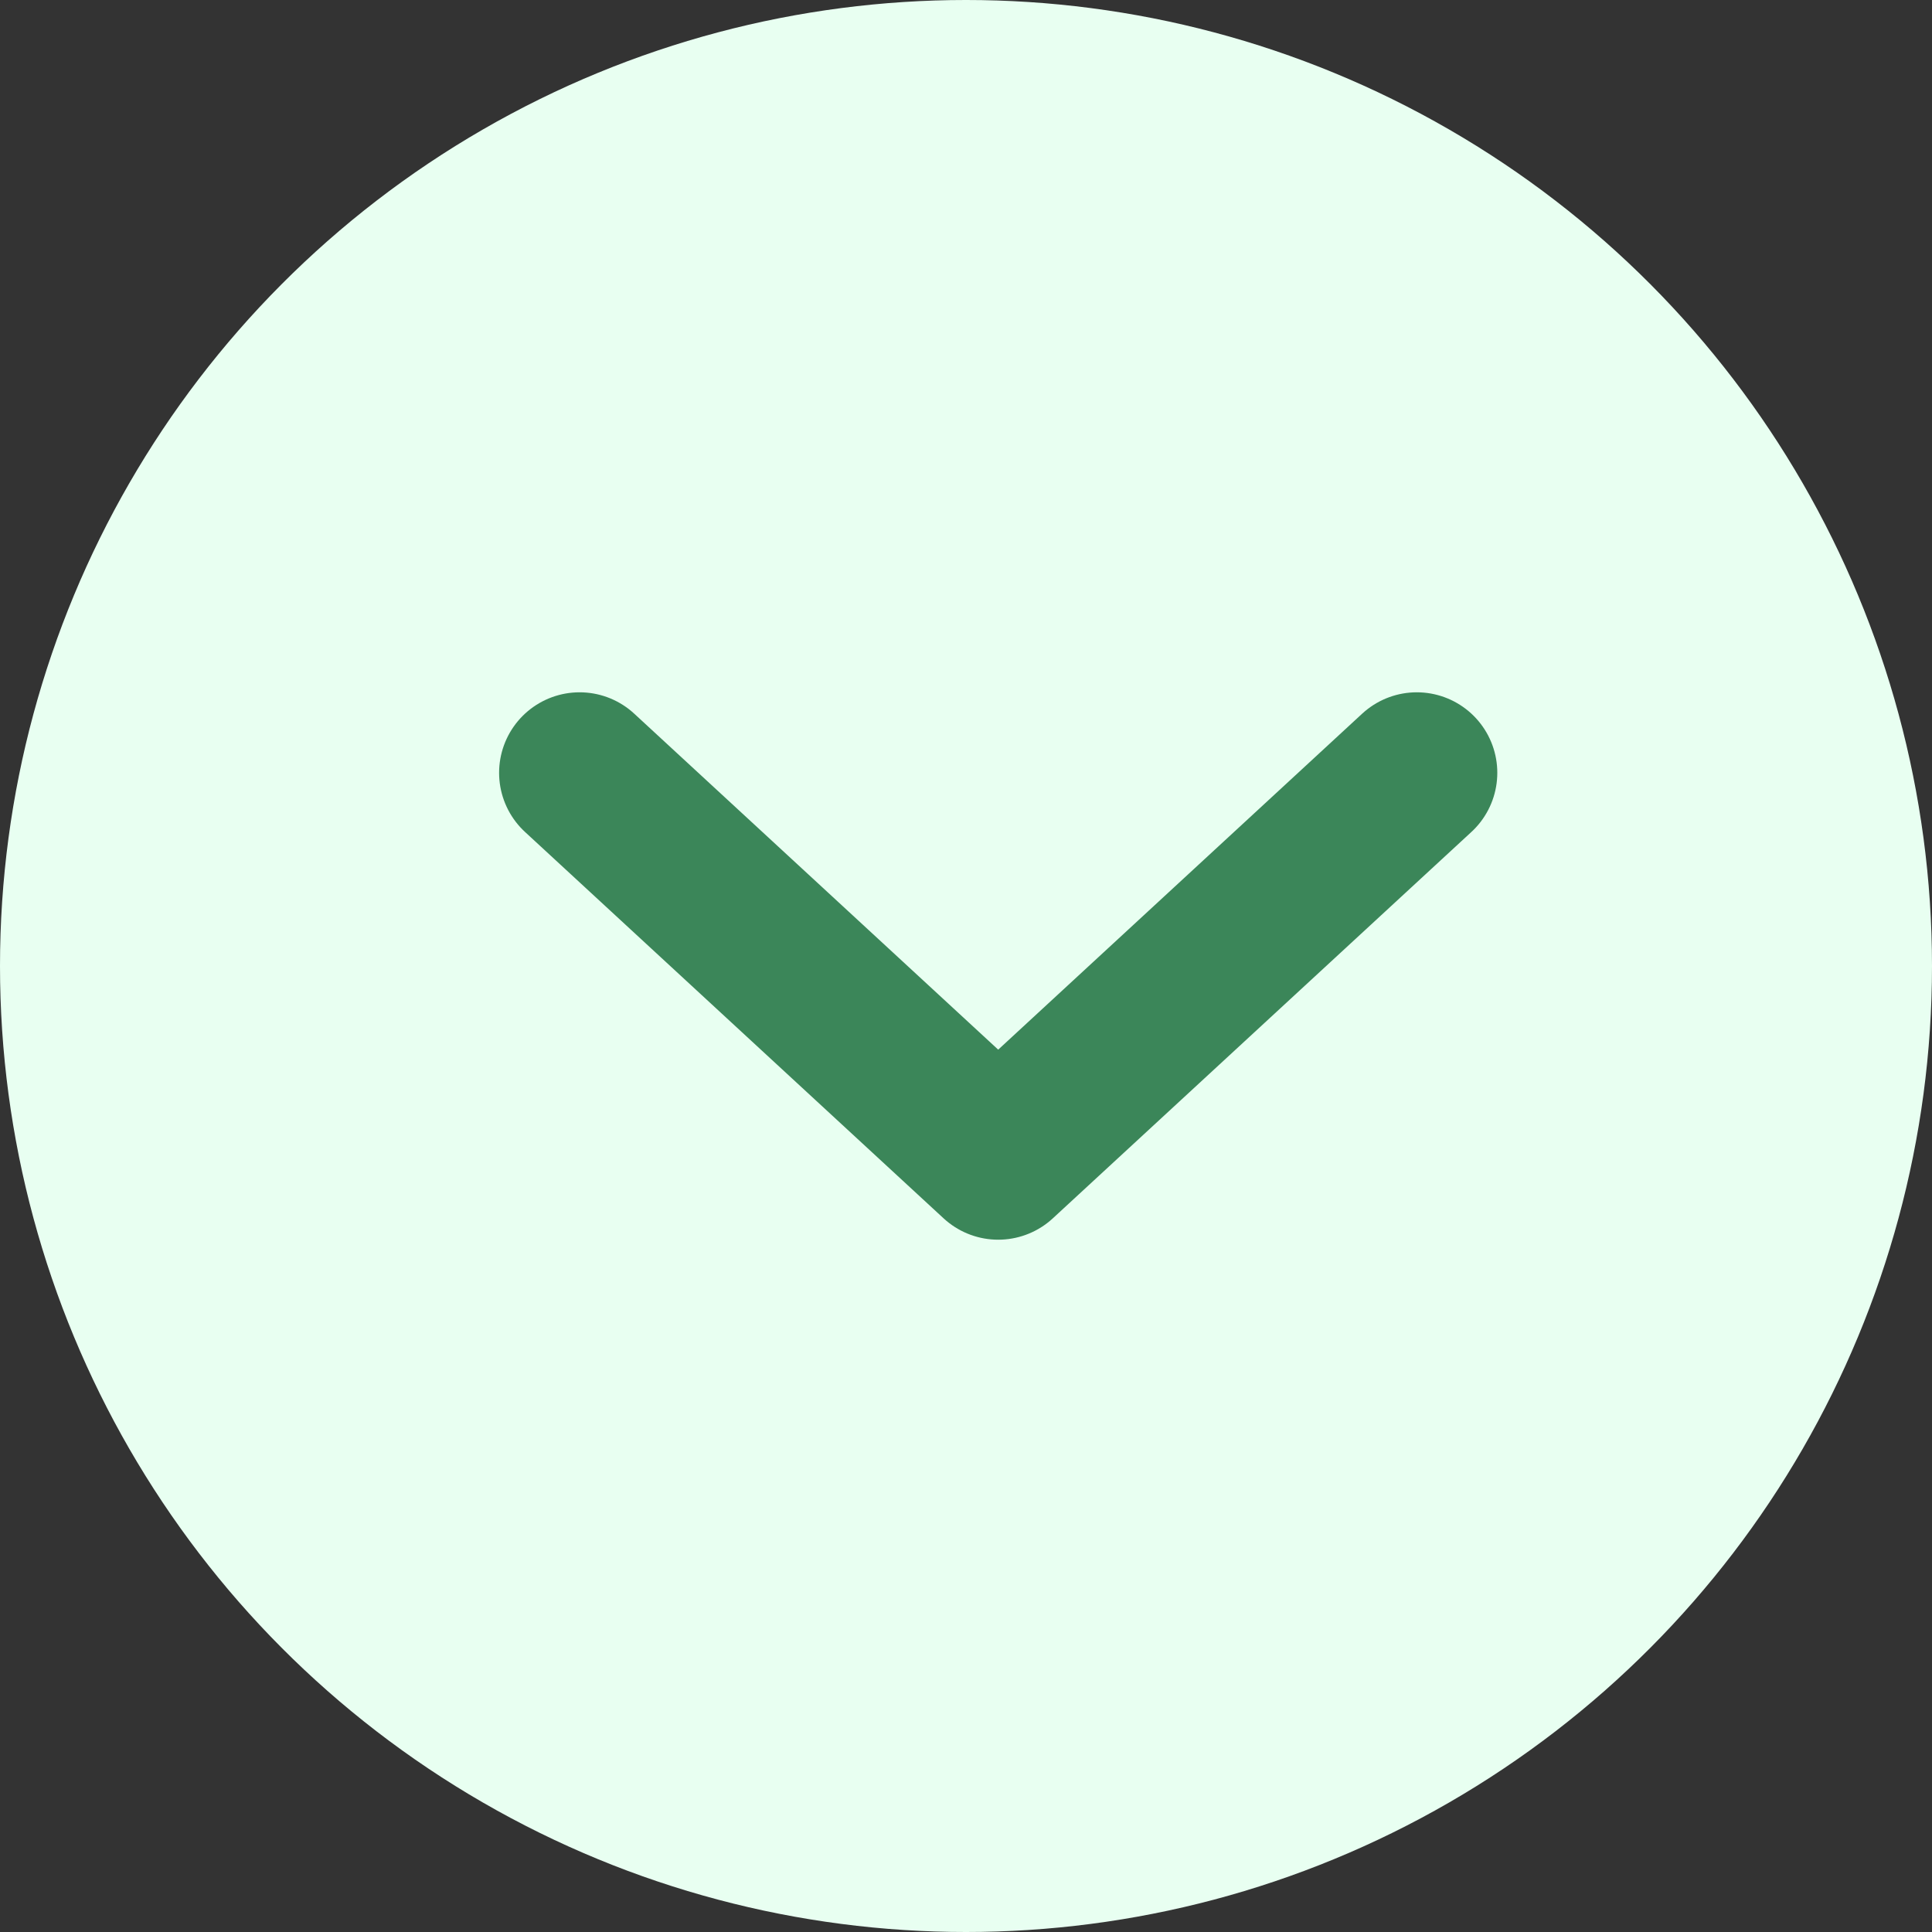<svg width="30" height="30" viewBox="0 0 30 30" fill="none" xmlns="http://www.w3.org/2000/svg">
<rect x="0" y="0" width="30" height="30" fill="#333333" stroke="none"/>
<circle cx="15" cy="15" r="15" fill="#E8FFF1"/>
<path d="M9 12L15.5 18L22 12" stroke="#3B8659" stroke-width="2.5" stroke-linecap="round" stroke-linejoin="round"/>
</svg>
